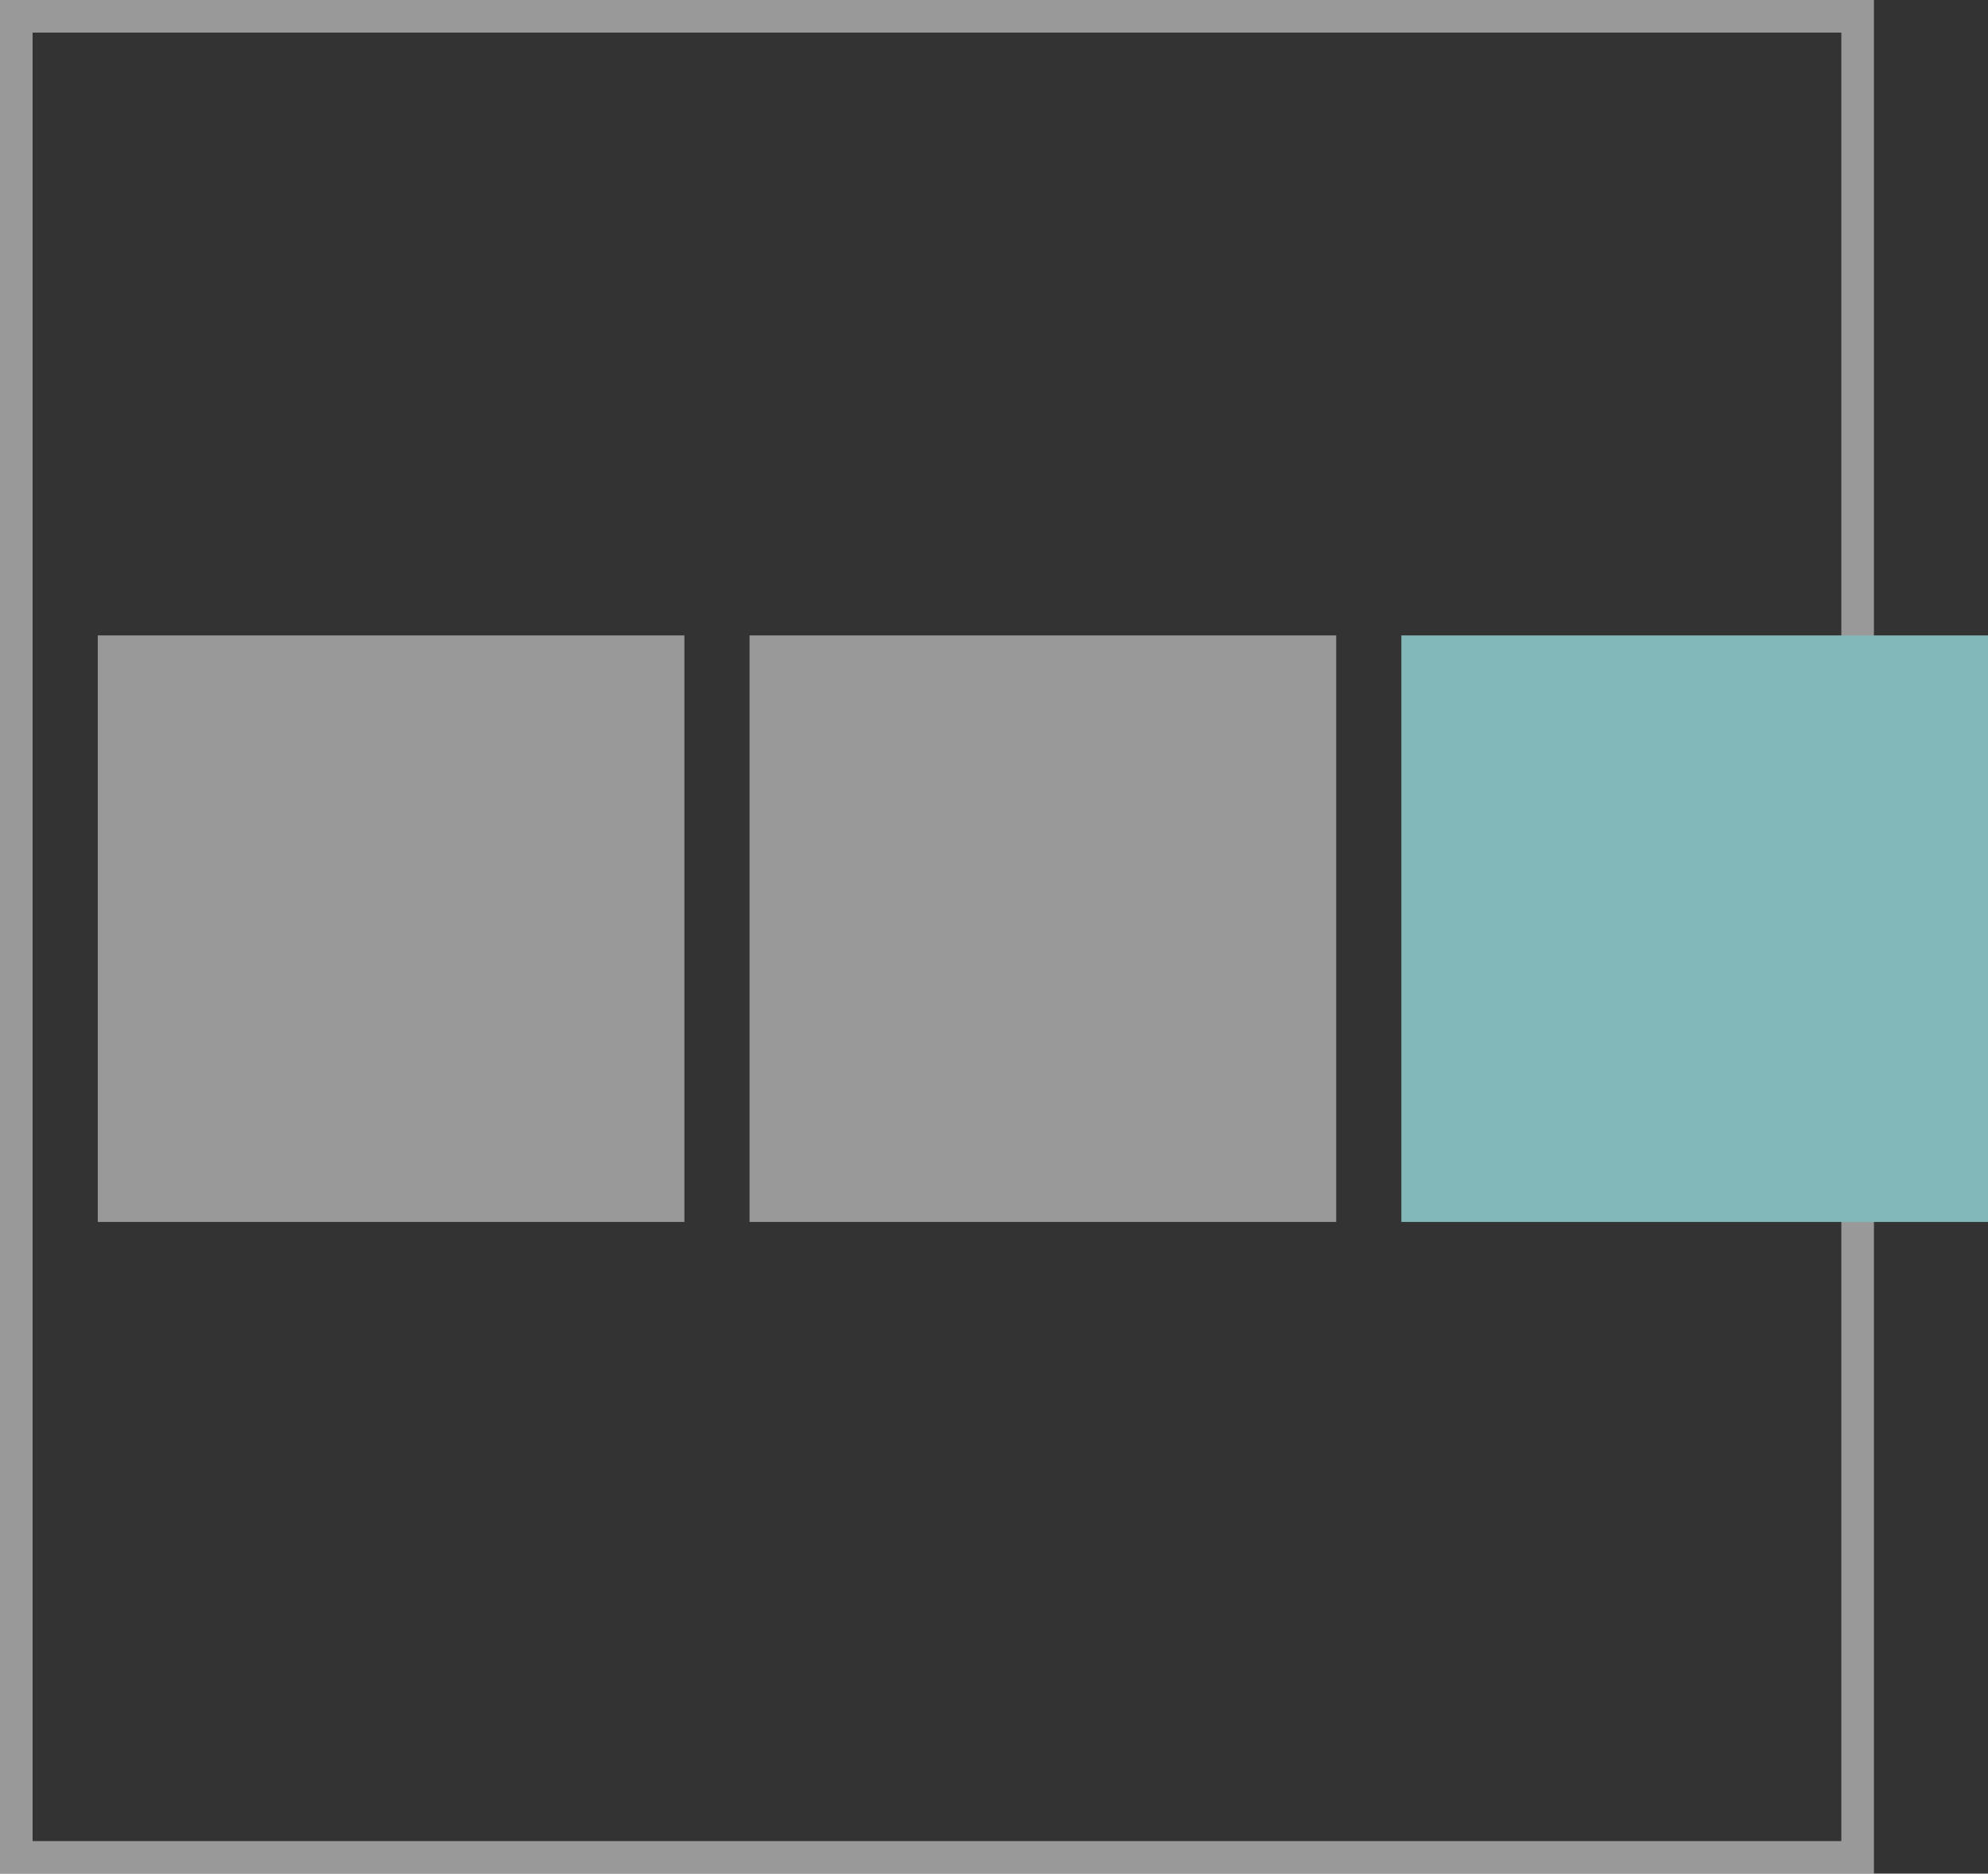 <svg width="122" height="115" viewBox="0 0 122 115" fill="none" xmlns="http://www.w3.org/2000/svg">
<rect x="0" y="0" width="122" height="115" fill="#333333" stroke="none"/>
<rect x="1" y="1" width="113" height="113" stroke="white" stroke-opacity="0.5" stroke-width="2"/>
<rect x="6" y="39" width="36" height="36" fill="white" fill-opacity="0.5"/>
<rect x="46" y="39" width="36" height="36" fill="white" fill-opacity="0.5"/>
<rect x="86" y="39" width="36" height="36" fill="#83B8BA"/>
</svg>
